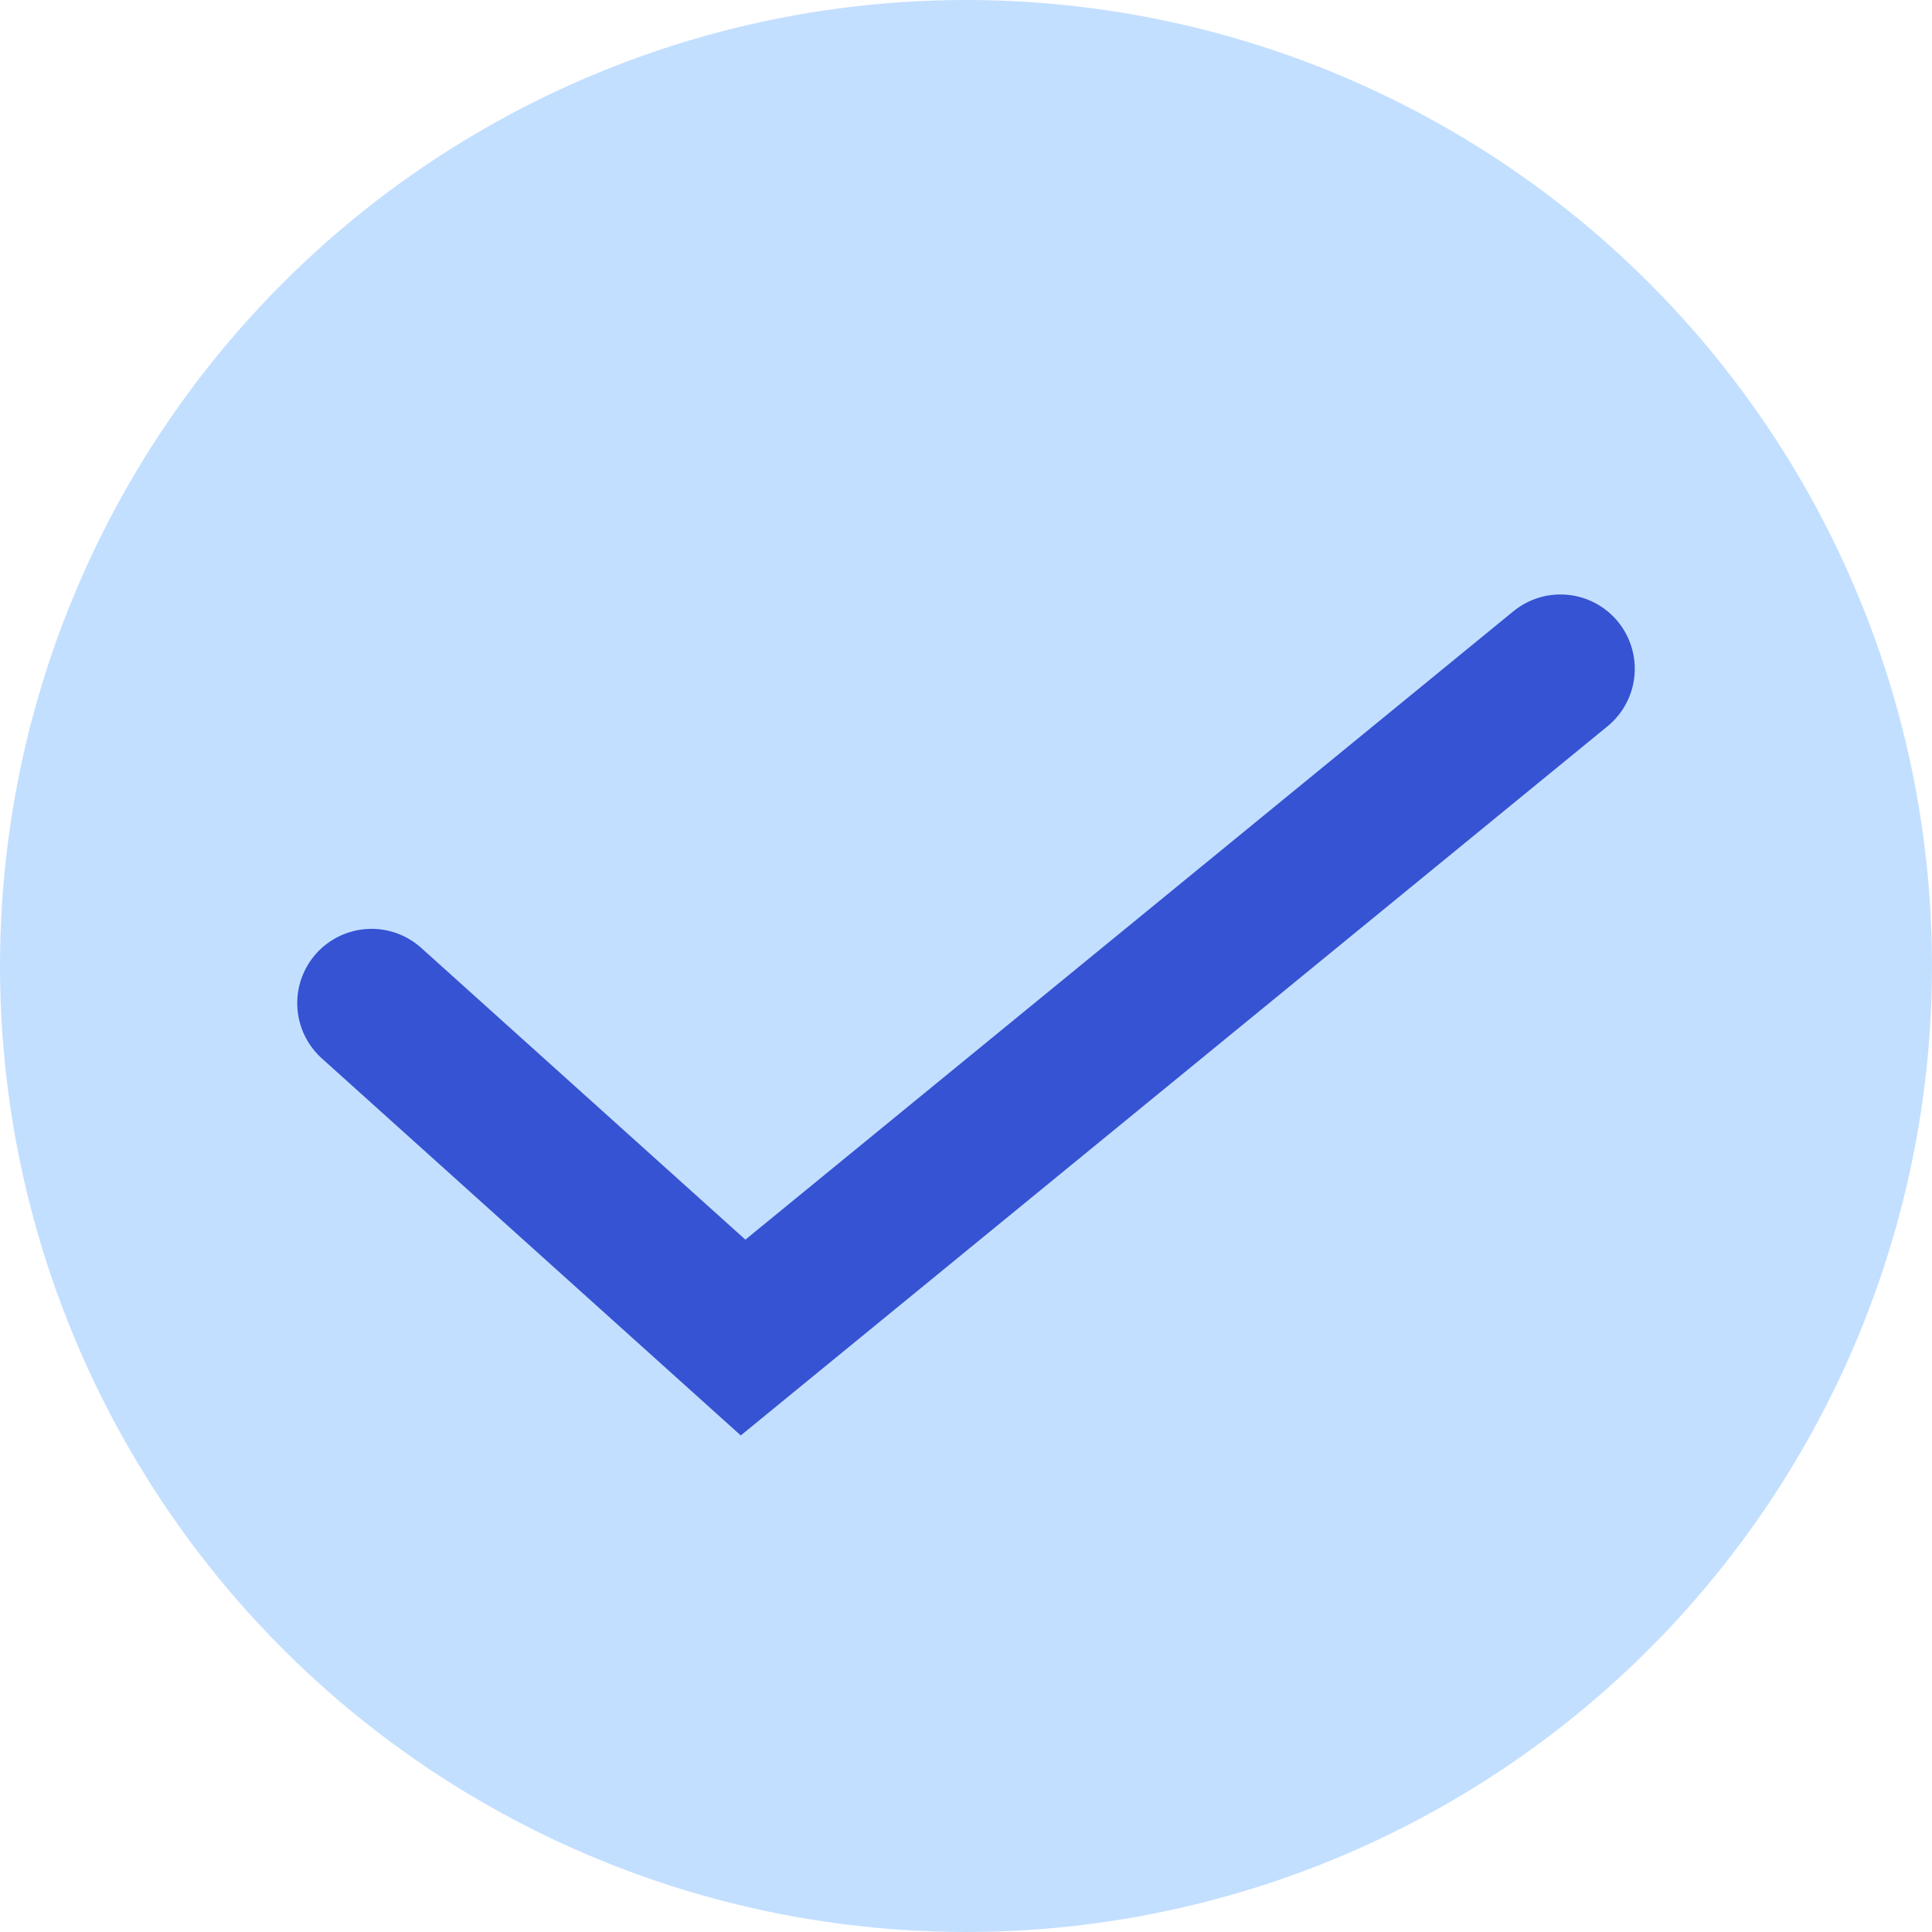 <svg width="26" height="26" viewBox="0 0 26 26" fill="none" xmlns="http://www.w3.org/2000/svg">
<circle cx="13" cy="13" r="13" fill="#C3DFFF"/>
<path d="M5 13.5L10 18L21 9" stroke="#3553D2" stroke-width="2" stroke-linecap="round"/>
</svg>
